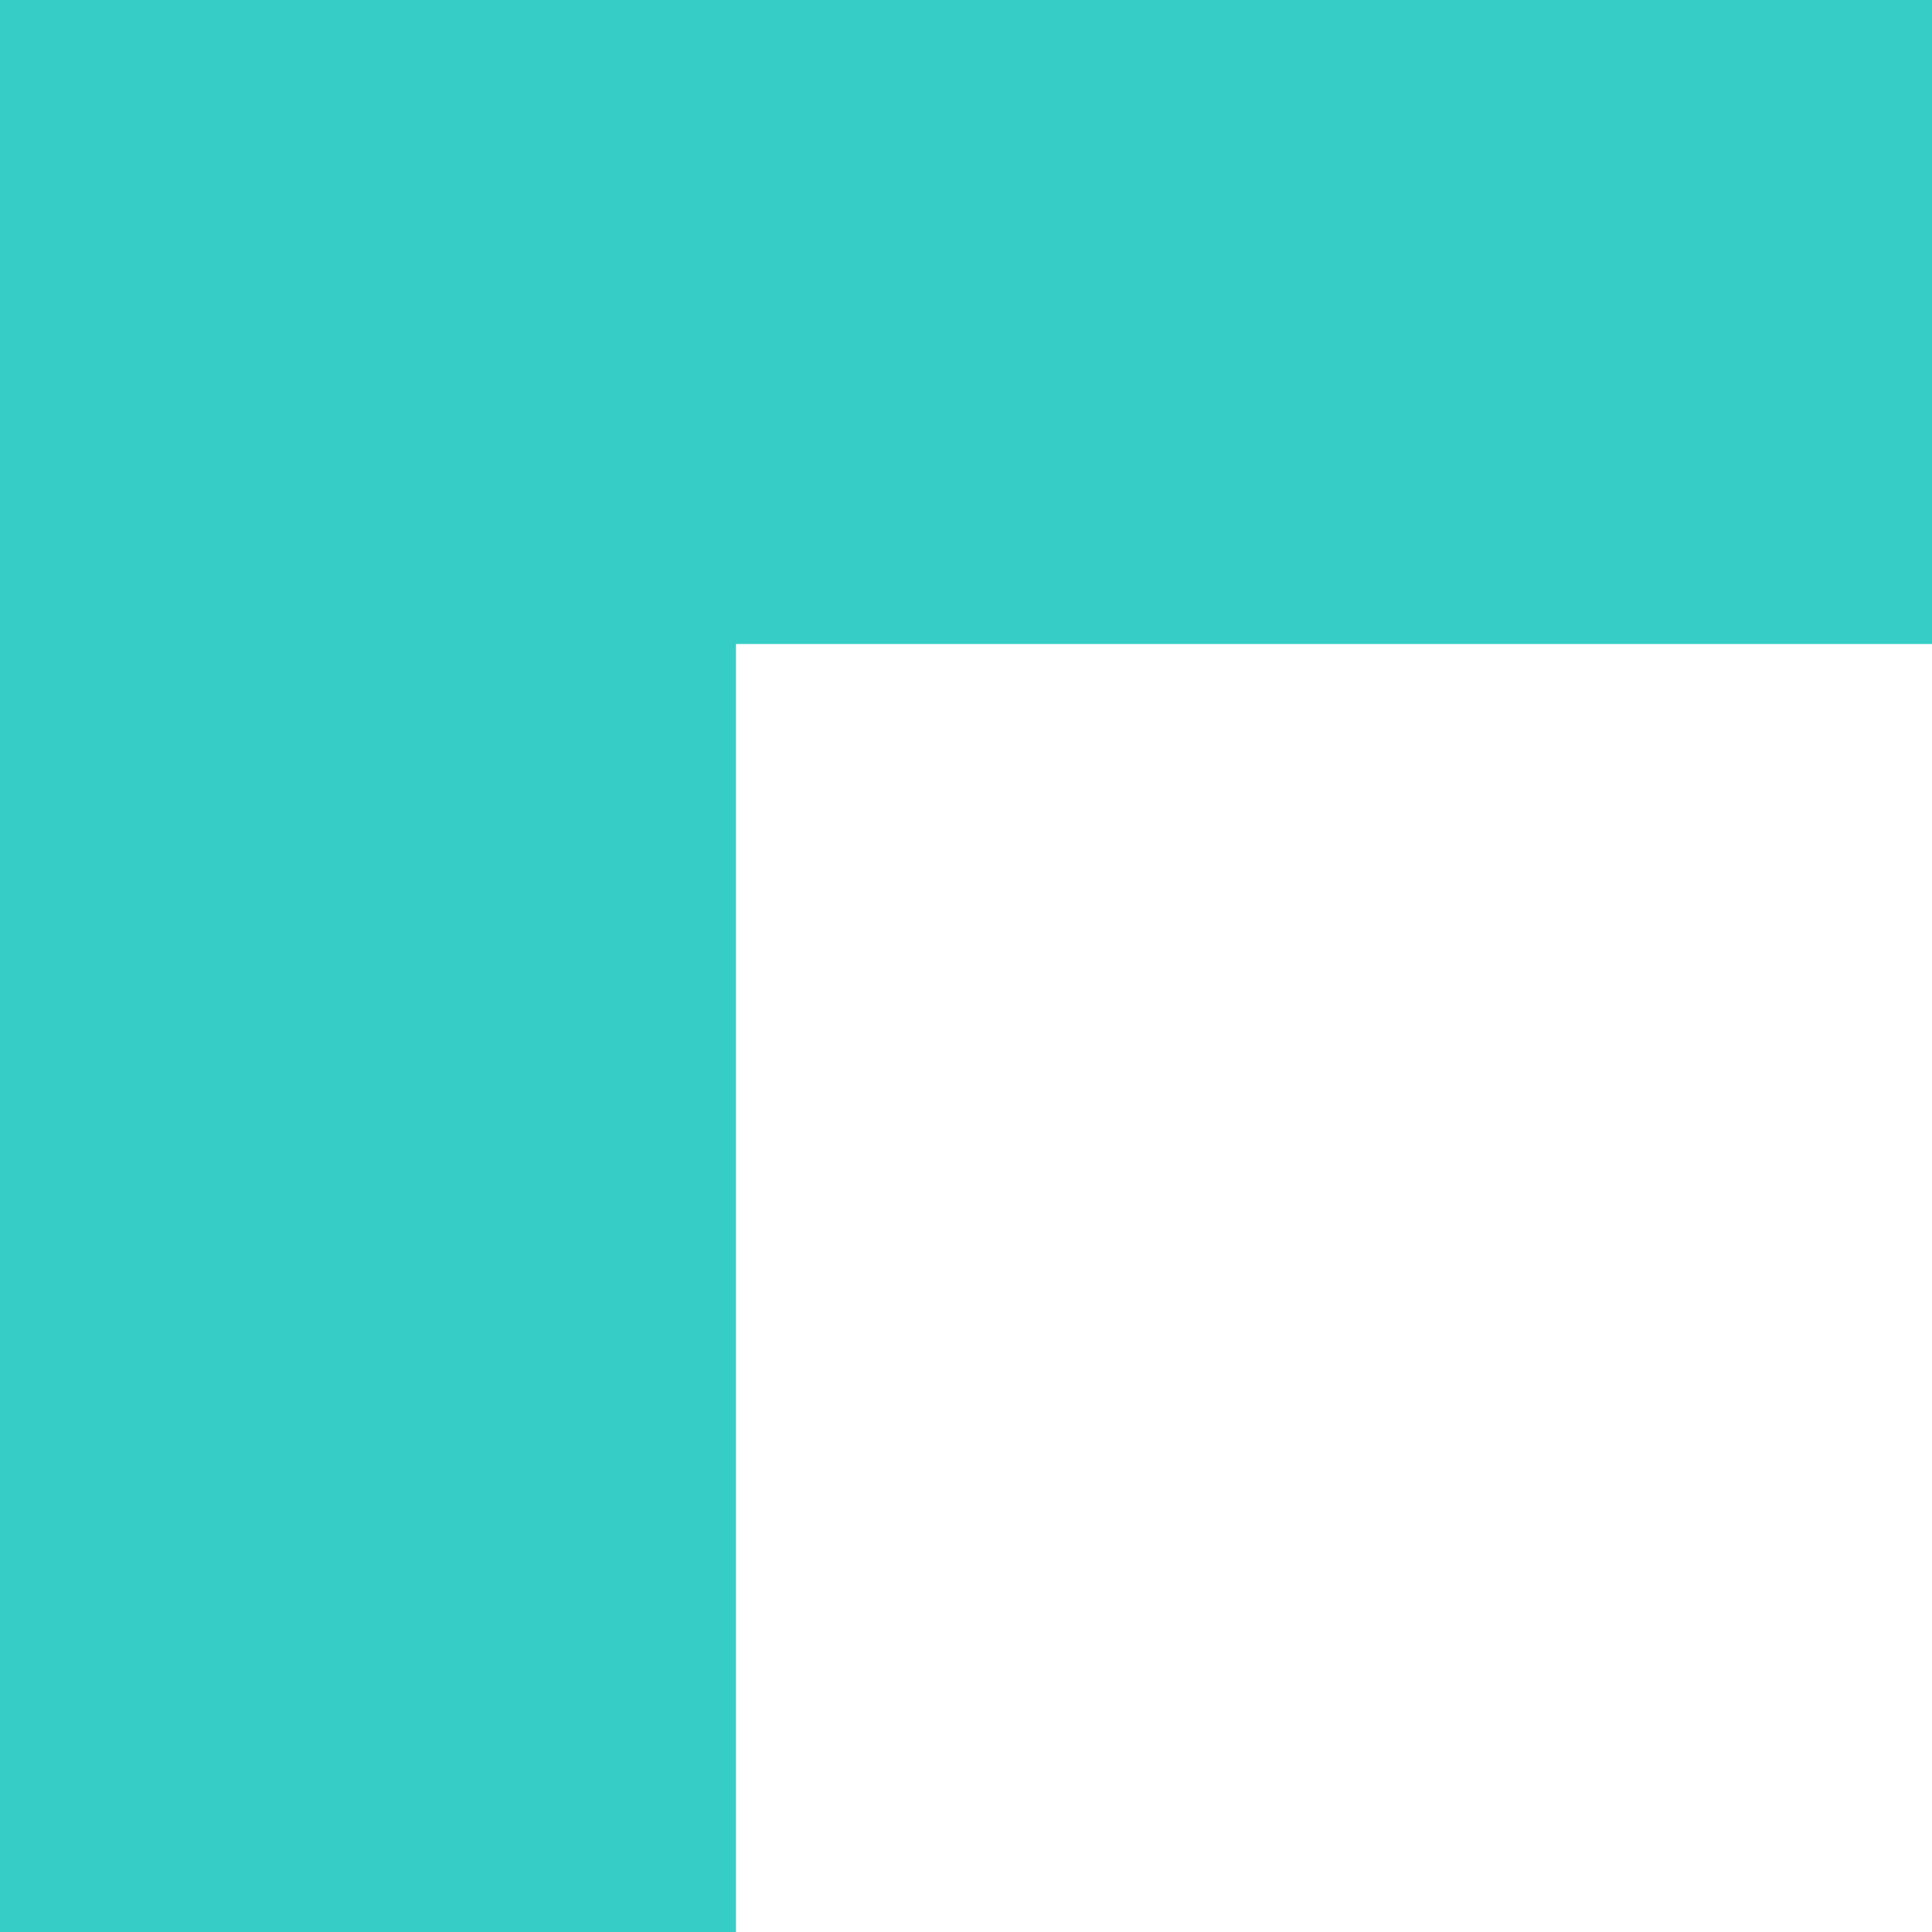 <svg width="21" height="21" viewBox="0 0 21 21" fill="none" xmlns="http://www.w3.org/2000/svg">
<path fill-rule="evenodd" clip-rule="evenodd" d="M0 21H8L8 7L21 7V0L8 0H0L0 7L0 21Z" fill="#36CDC6"/>
</svg>
